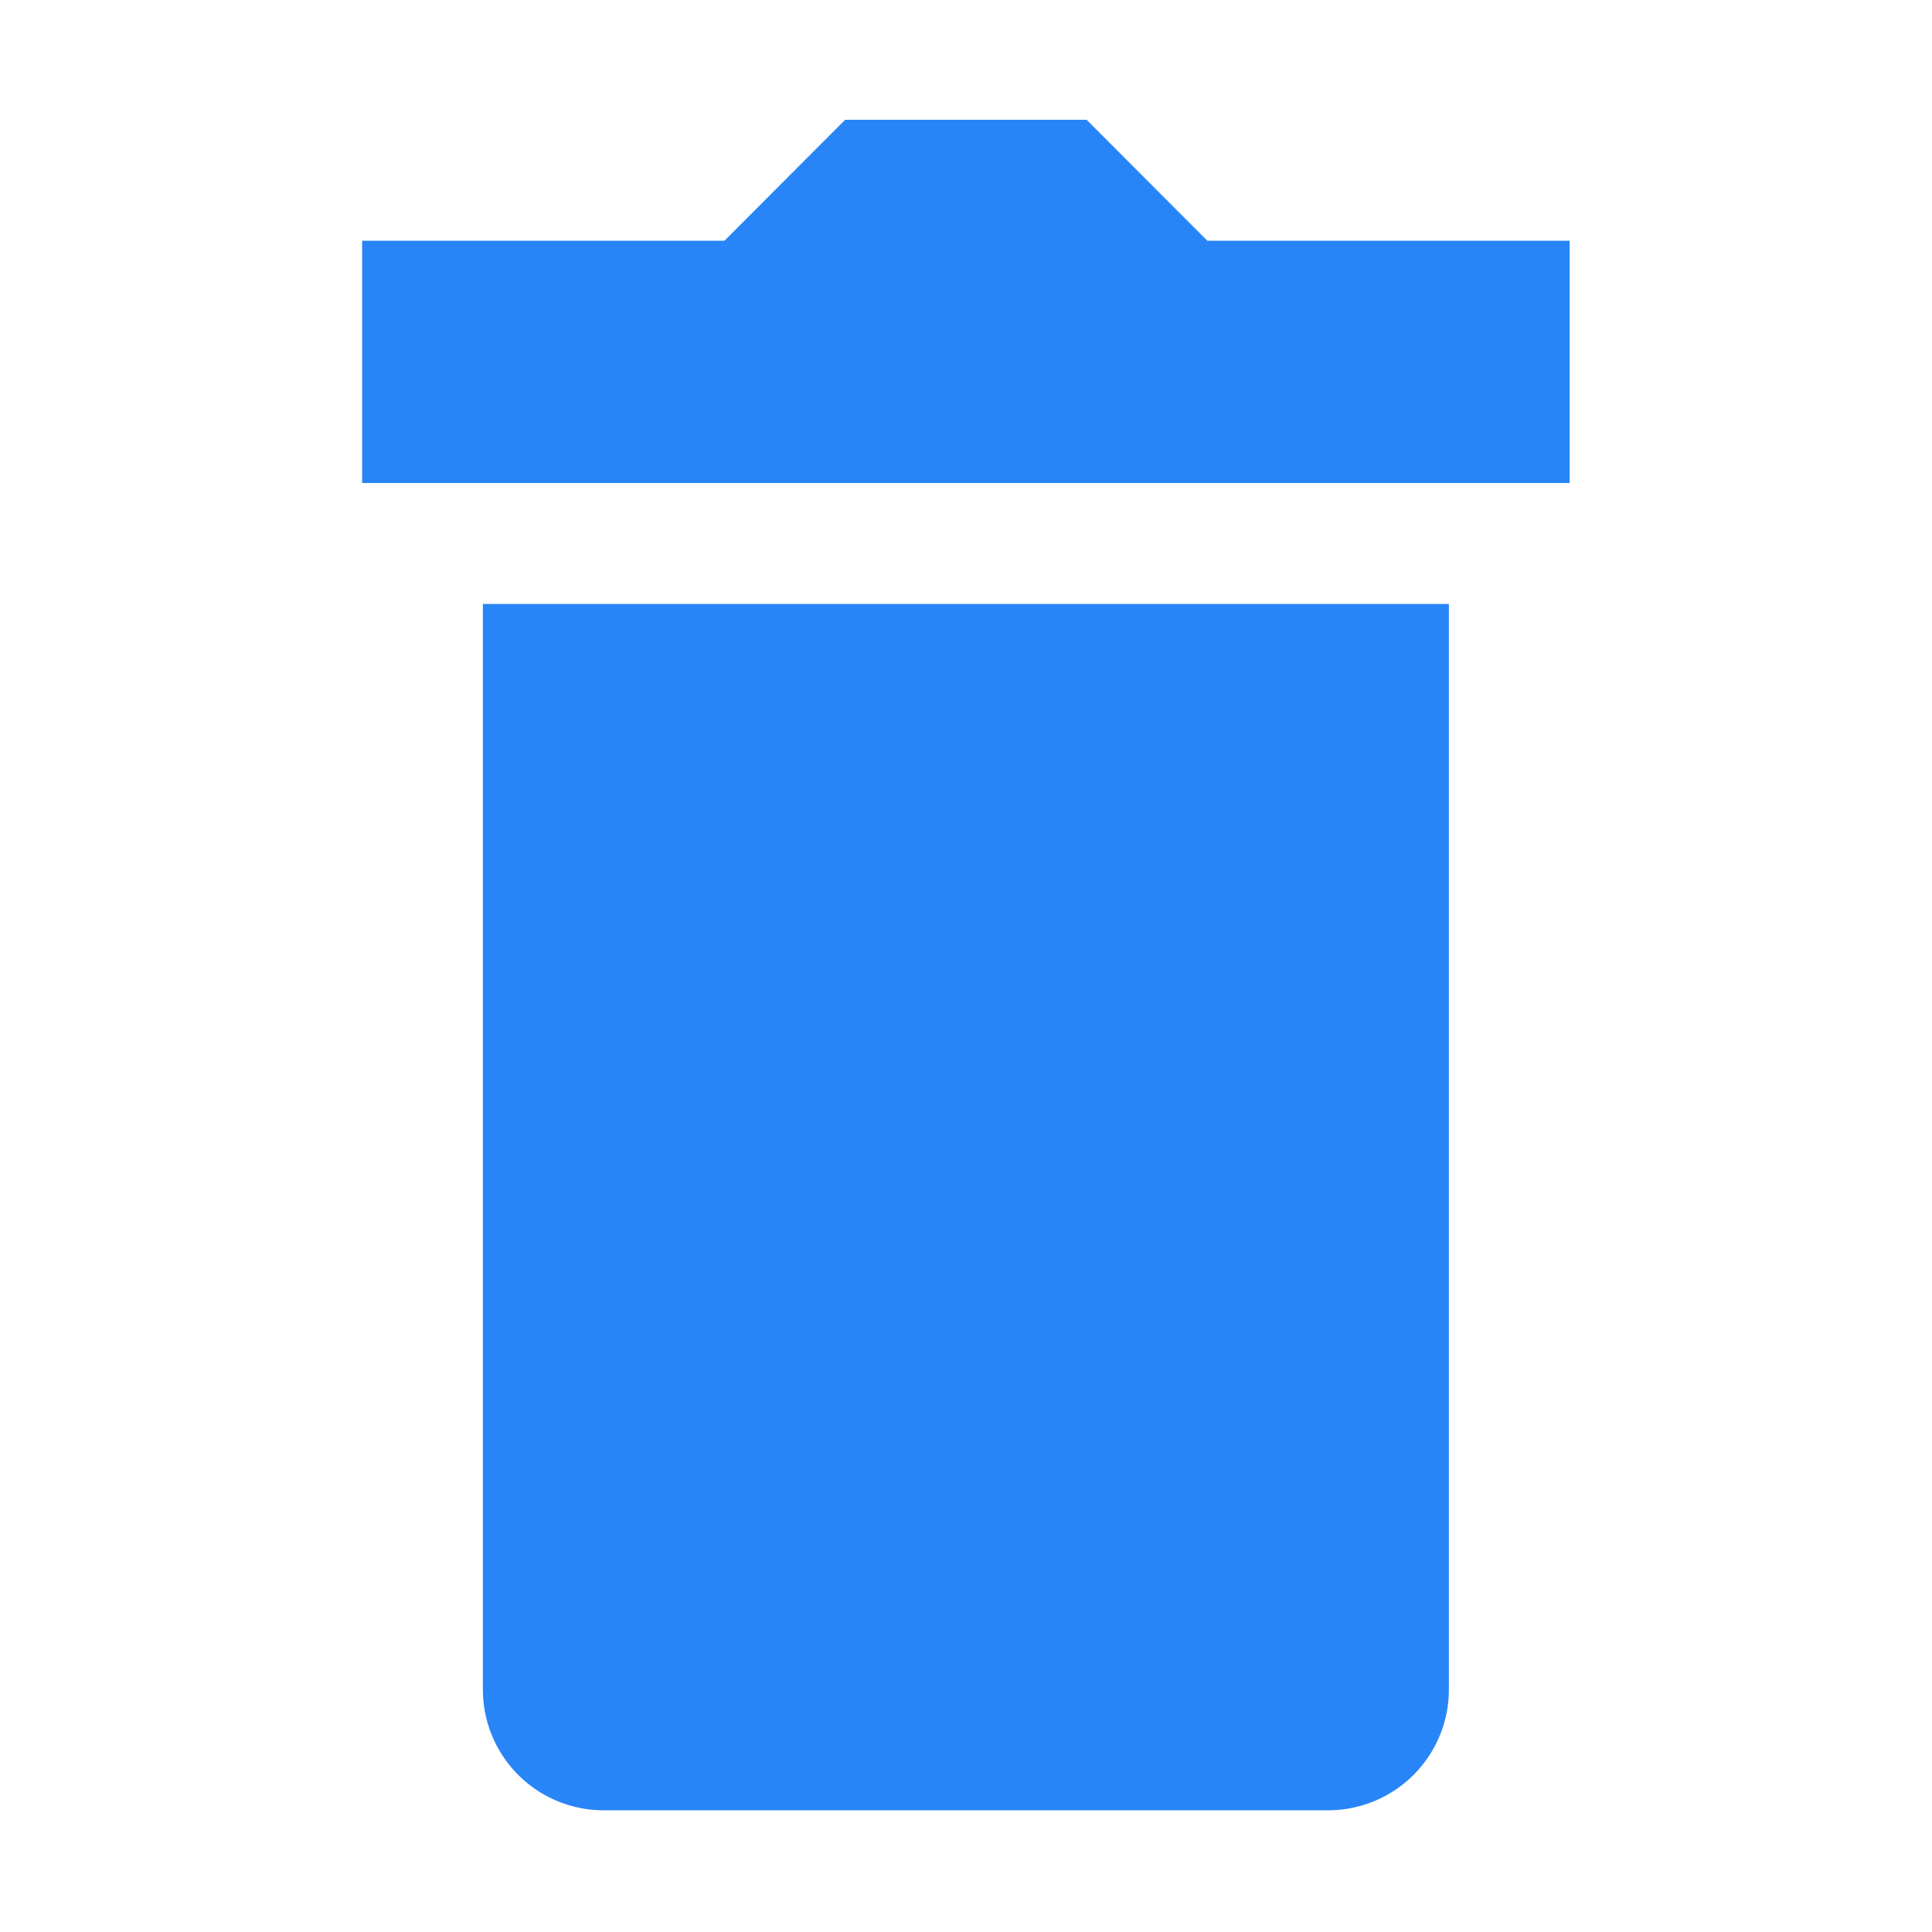 <svg width="48" height="48" viewBox="0 0 16 16" xmlns="http://www.w3.org/2000/svg">
    <path fill-rule="evenodd" clip-rule="evenodd" d="M6.999.992h2l1 1.002h3V4h-10V1.994h3l1-1.002zm-3 4.01h8v8.99a1 1 0 01-1 1h-6a1 1 0 01-1-1v-8.99z" fill="#2785F7"></path>
</svg>